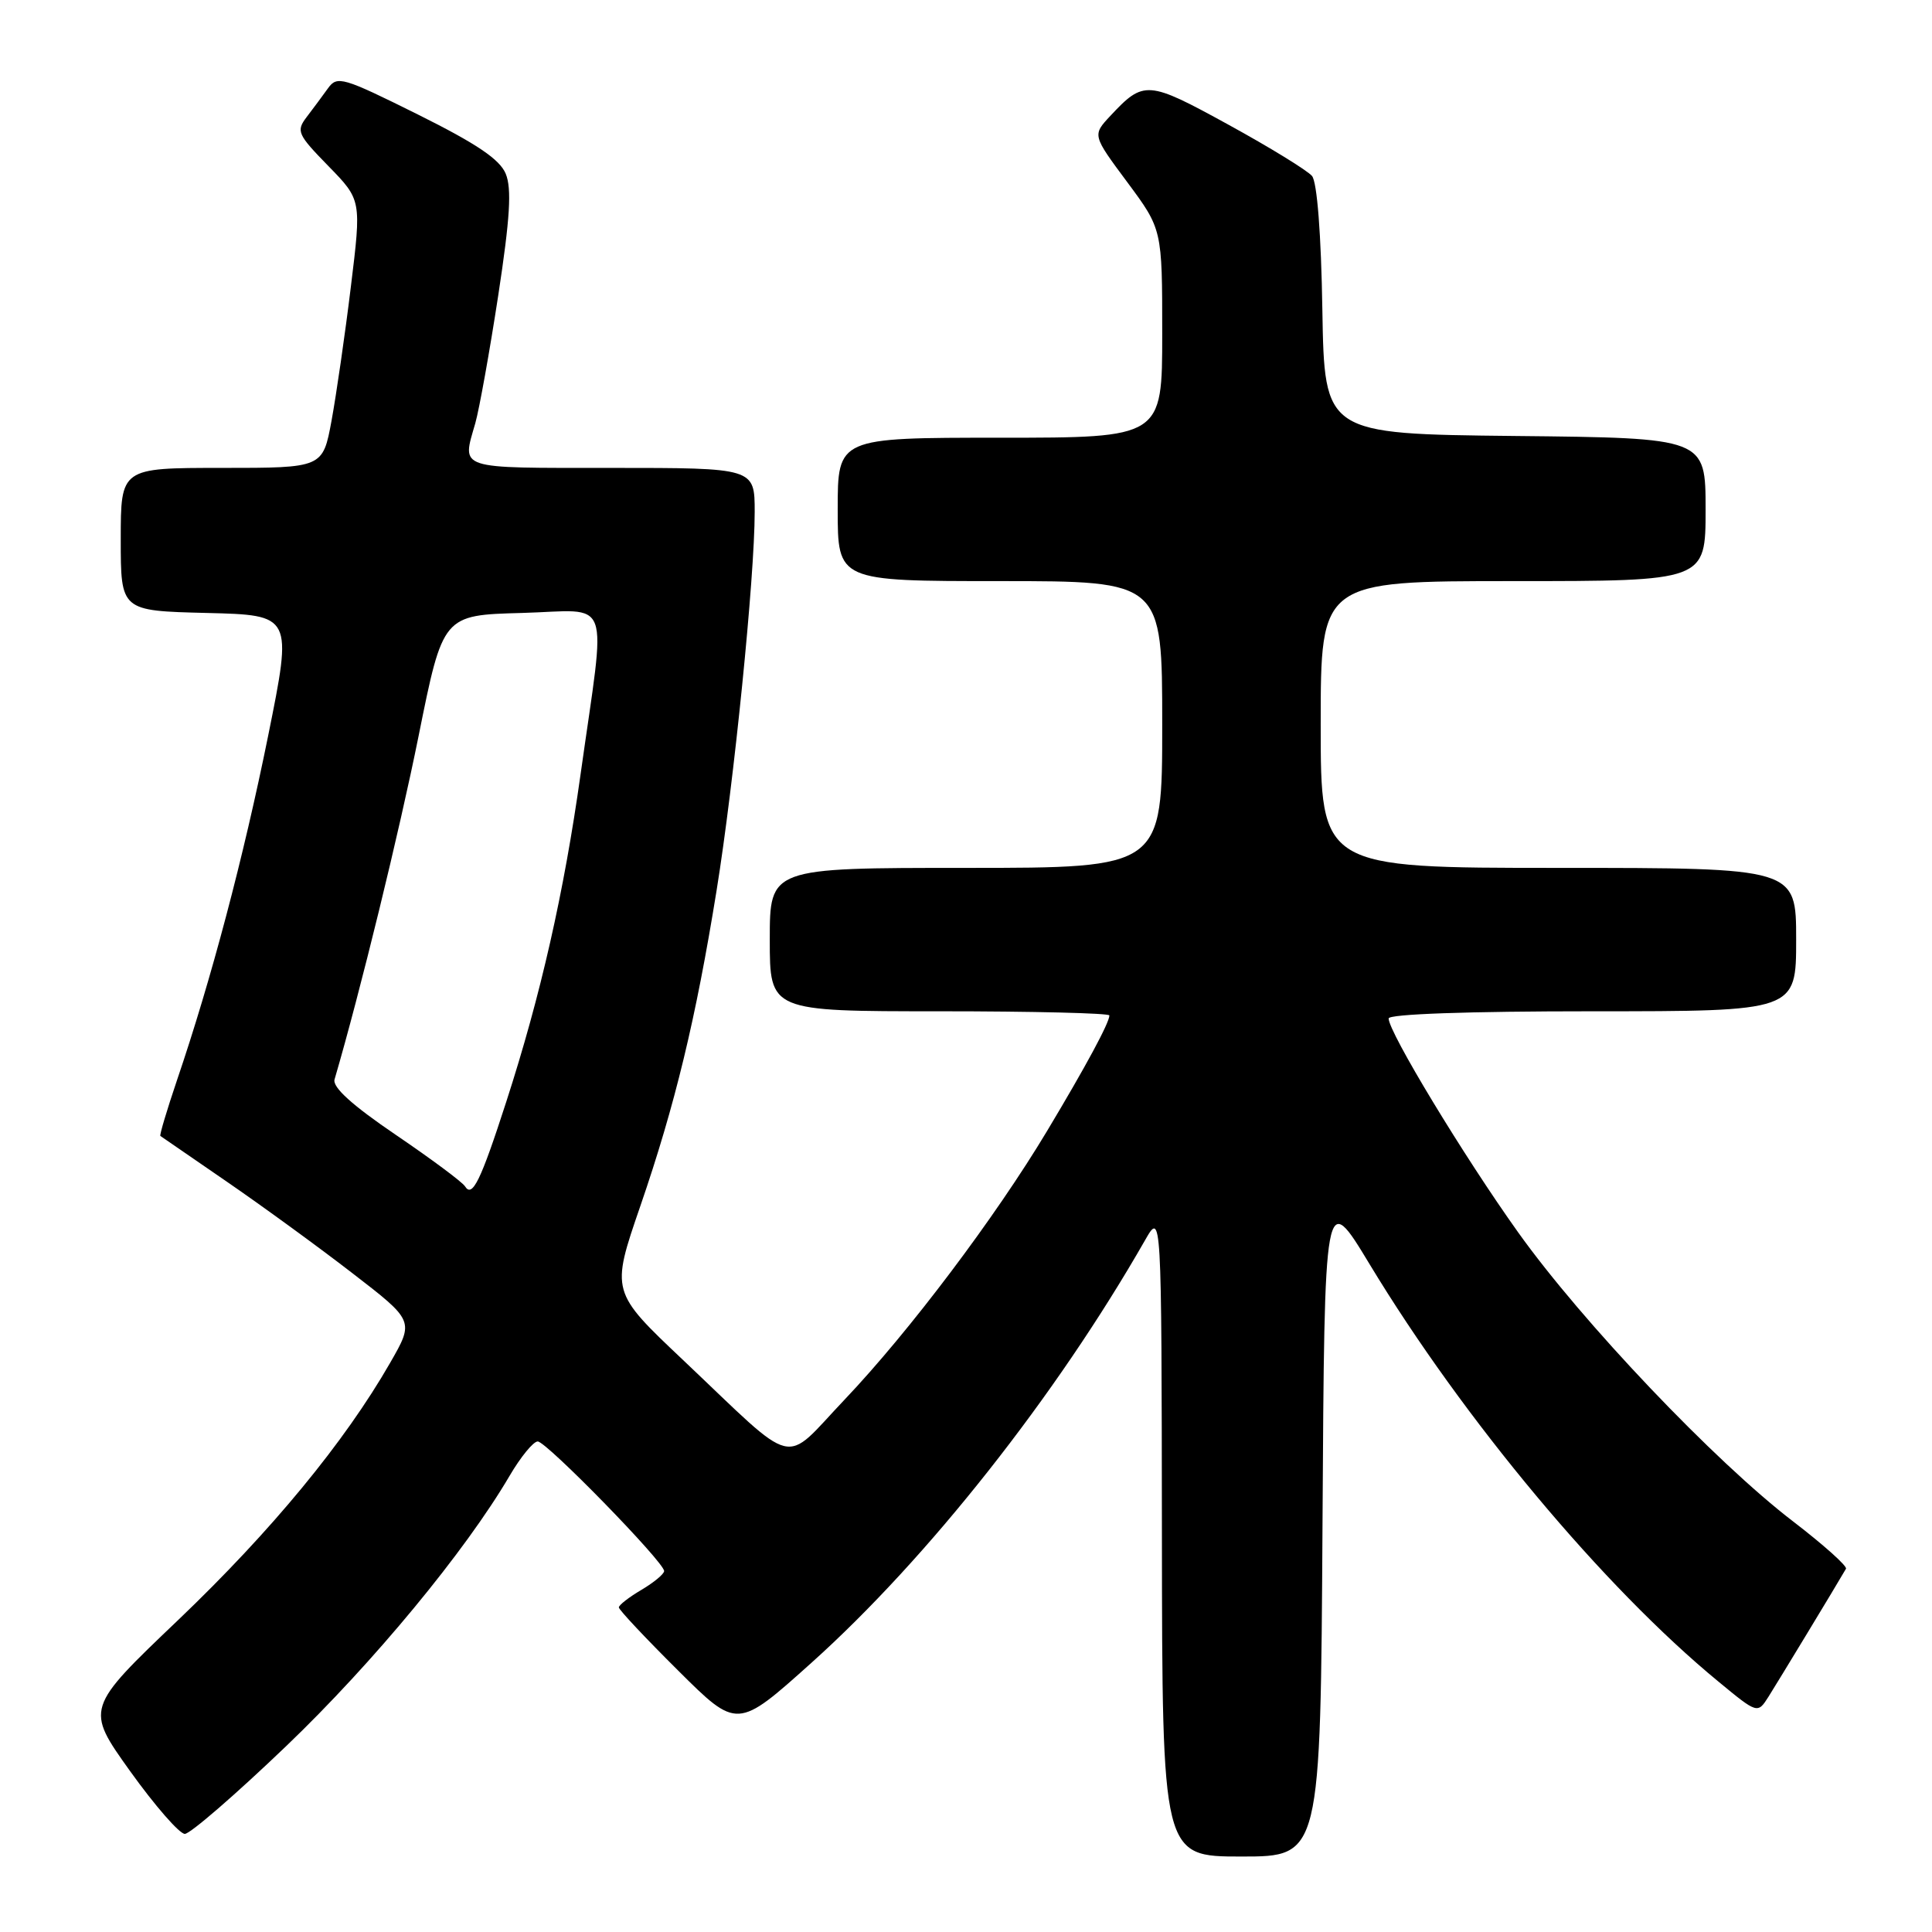 <?xml version="1.0" encoding="UTF-8" standalone="no"?>
<!DOCTYPE svg PUBLIC "-//W3C//DTD SVG 1.1//EN" "http://www.w3.org/Graphics/SVG/1.1/DTD/svg11.dtd" >
<svg xmlns="http://www.w3.org/2000/svg" xmlns:xlink="http://www.w3.org/1999/xlink" version="1.1" viewBox="0 0 256 256">
 <g >
 <path fill="currentColor"
d=" M 175.24 201.81 C 175.50 157.62 175.50 157.62 181.49 167.53 C 193.93 188.09 212.50 210.32 227.70 222.82 C 232.89 227.10 232.89 227.10 234.35 224.80 C 235.55 222.90 243.35 210.04 244.60 207.87 C 244.80 207.53 241.65 204.71 237.61 201.61 C 227.21 193.65 209.66 175.20 201.16 163.29 C 193.95 153.19 184.00 136.76 184.00 134.95 C 184.00 134.37 194.53 134.00 211.00 134.00 C 238.00 134.00 238.00 134.00 238.00 124.50 C 238.00 115.00 238.00 115.00 206.50 115.00 C 175.00 115.00 175.00 115.00 175.00 96.00 C 175.00 77.00 175.00 77.00 200.50 77.00 C 226.00 77.00 226.00 77.00 226.00 67.52 C 226.00 58.03 226.00 58.03 200.75 57.77 C 175.50 57.50 175.50 57.50 175.22 41.07 C 175.06 30.99 174.52 24.13 173.85 23.32 C 173.24 22.59 168.26 19.53 162.77 16.52 C 152.07 10.65 151.56 10.61 147.12 15.36 C 144.74 17.91 144.74 17.91 149.37 24.14 C 154.00 30.38 154.00 30.38 154.00 44.19 C 154.00 58.00 154.00 58.00 132.50 58.00 C 111.00 58.00 111.00 58.00 111.00 67.50 C 111.00 77.00 111.00 77.00 132.50 77.00 C 154.00 77.00 154.00 77.00 154.00 96.00 C 154.00 115.00 154.00 115.00 128.00 115.00 C 102.00 115.00 102.00 115.00 102.00 124.50 C 102.00 134.00 102.00 134.00 124.50 134.00 C 136.88 134.00 147.00 134.25 147.00 134.55 C 147.00 135.51 143.90 141.26 138.75 149.85 C 131.88 161.31 120.48 176.44 111.92 185.45 C 103.57 194.23 105.93 194.81 90.52 180.22 C 80.94 171.16 80.94 171.16 84.84 159.83 C 89.45 146.42 92.20 135.04 94.95 118.00 C 97.26 103.71 100.00 76.48 100.00 67.84 C 100.00 62.00 100.00 62.00 81.00 62.00 C 60.35 62.00 61.20 62.28 62.98 56.08 C 63.51 54.20 64.88 46.58 66.02 39.14 C 67.59 28.86 67.82 24.99 67.01 23.02 C 66.22 21.11 63.15 19.04 55.35 15.16 C 45.41 10.22 44.68 10.00 43.46 11.70 C 42.75 12.69 41.48 14.40 40.64 15.50 C 39.22 17.37 39.41 17.80 43.51 22.00 C 47.90 26.50 47.90 26.50 46.49 38.00 C 45.72 44.33 44.56 52.31 43.93 55.75 C 42.77 62.00 42.77 62.00 29.39 62.00 C 16.00 62.00 16.00 62.00 16.00 71.47 C 16.00 80.94 16.00 80.94 27.38 81.22 C 38.76 81.50 38.76 81.50 35.53 97.50 C 32.27 113.61 27.98 129.83 23.45 143.14 C 22.11 147.10 21.12 150.42 21.25 150.52 C 21.39 150.62 25.32 153.33 30.00 156.54 C 34.67 159.75 42.19 165.22 46.69 168.70 C 54.89 175.02 54.89 175.02 51.69 180.59 C 45.67 191.08 35.97 202.85 23.65 214.62 C 11.31 226.39 11.31 226.39 17.25 234.70 C 20.52 239.26 23.78 243.00 24.49 243.00 C 25.20 243.00 31.25 237.76 37.93 231.36 C 49.46 220.32 61.66 205.55 67.52 195.56 C 68.99 193.05 70.67 191.00 71.25 191.00 C 72.40 191.00 88.00 206.99 88.00 208.17 C 88.00 208.56 86.65 209.68 85.00 210.66 C 83.35 211.63 82.00 212.68 82.00 212.99 C 82.00 213.30 85.53 217.06 89.85 221.35 C 97.69 229.15 97.69 229.15 107.53 220.32 C 122.92 206.51 139.93 184.96 151.71 164.36 C 153.91 160.50 153.91 160.50 153.96 203.25 C 154.00 246.00 154.00 246.00 164.49 246.00 C 174.98 246.00 174.98 246.00 175.24 201.81 Z  M 61.62 157.20 C 61.28 156.64 57.15 153.57 52.44 150.37 C 46.65 146.44 44.03 144.06 44.33 143.03 C 47.74 131.38 52.91 110.22 55.47 97.50 C 58.69 81.50 58.69 81.50 69.15 81.22 C 81.25 80.89 80.33 78.37 76.93 102.59 C 74.72 118.34 71.65 131.88 67.08 146.00 C 63.69 156.49 62.58 158.75 61.62 157.20 Z "/>
</g>
</svg>